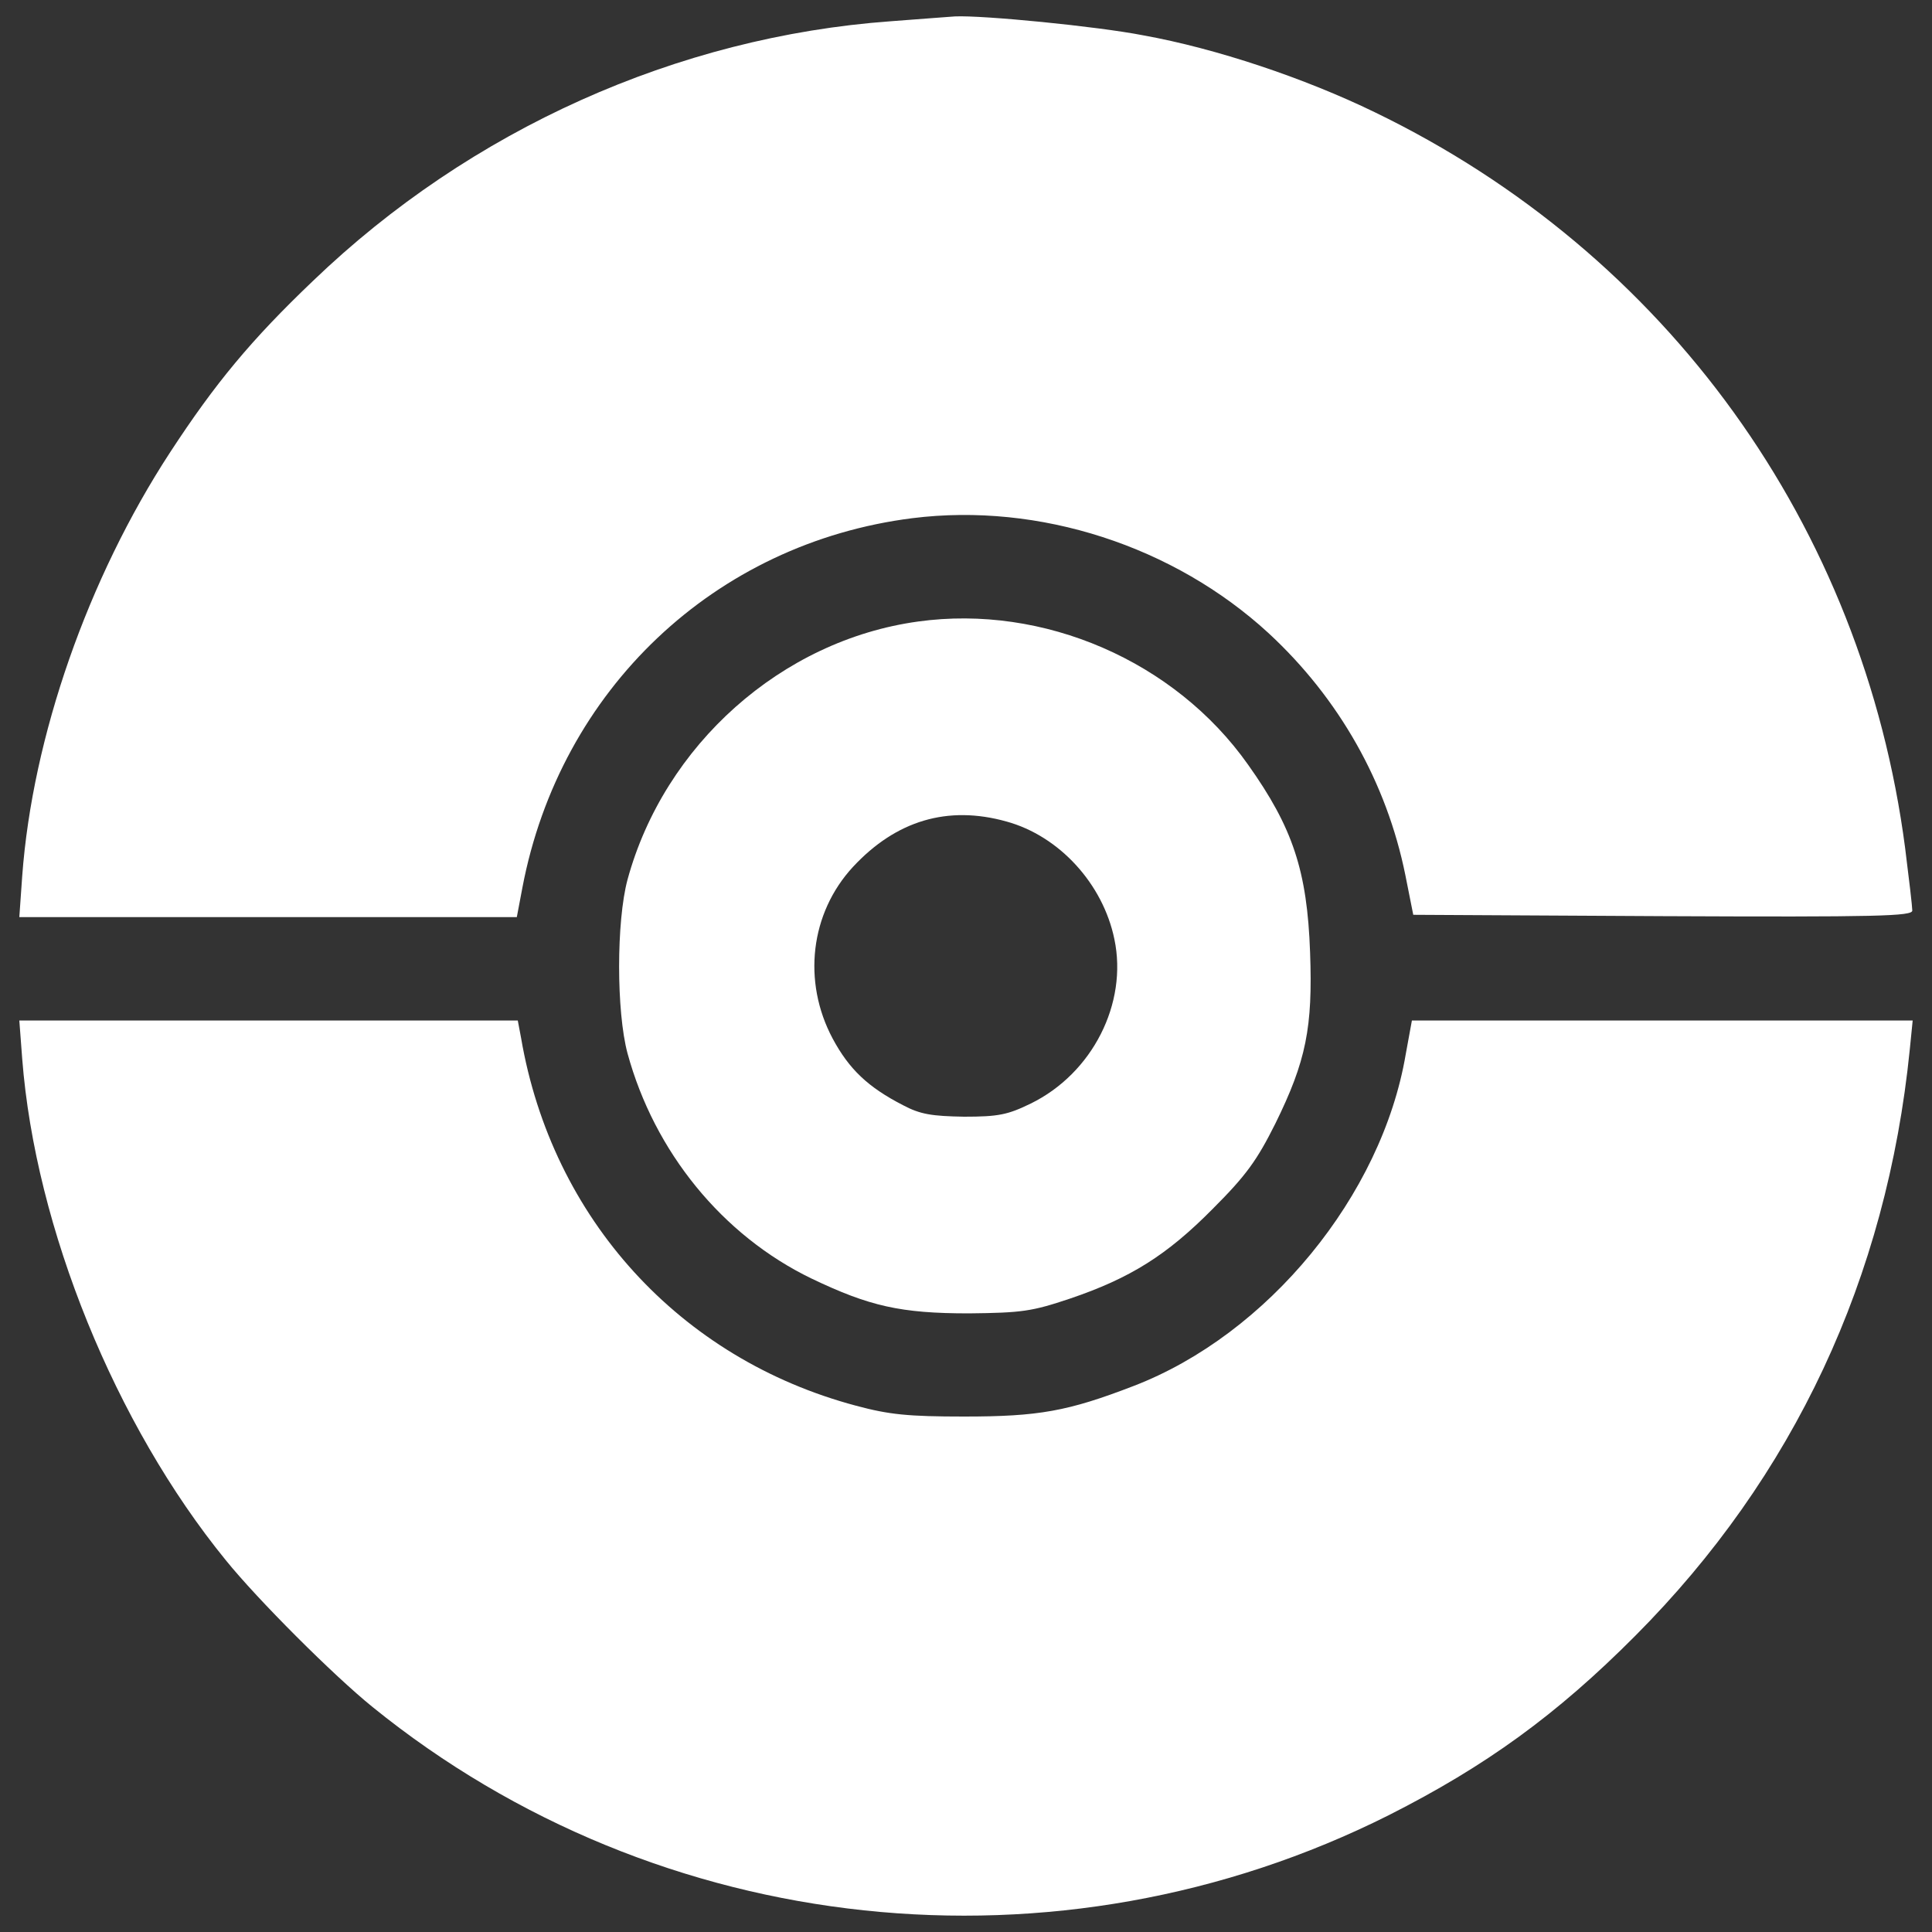 <svg version="1.2" xmlns="http://www.w3.org/2000/svg" viewBox="0 0 1000 1000" width="1000" height="1000"><rect x="0" y="0" width="1000" height="1000" fill="#333333" stroke="none"/><style>.a{fill:#fff}</style><path class="a" d="m494.2 8.5c14.1-0.7 73.6 5.1 97.6 9.8 37.7 6.8 83.4 22.1 119.8 39.8 151.1 73.1 252.7 214 274.5 380.9 2 15.8 3.7 30.4 3.7 32.3 0 2.9-17.3 3.4-129 2.9l-129.3-0.7-4.1-20.6c-9.7-47.9-34.3-91.4-70.7-125.1-49.1-45.2-118.8-67.8-184.4-59.6-102.3 12.9-182.4 88.7-201.9 191.2l-2.9 15.3h-128.7-128.8l1.5-21.3c5.3-72 34-154.1 76.5-219.2 23.3-35.7 42-58.3 74.1-88.9 81.4-78.2 188.5-126.3 299-134.3 14.9-1.2 29.7-2.2 33.1-2.5z"/><path fill-rule="evenodd" class="a" d="m646 395.8c23.1 32.5 30.6 54.9 32.1 97.2 1.4 38.8-2 56.1-18 88.6-9.5 19-15.1 26.8-32.3 44-23.8 24.1-42.8 36-74.1 46.6-19.7 6.6-24.8 7.3-52.2 7.6-35.3 0-51.5-3.7-81.4-18-46.2-22.3-81.4-65.6-95.3-116.6-5.8-21.6-5.8-68.3 0-89.9 19-69.7 79.7-123.9 150.4-133.6 64.9-9 132.9 20.4 170.8 74.1zm-204.5 52.9c-22.1 23.9-26.3 59.3-10.5 88.9 8.5 15.8 18.2 25.1 36.5 34.5 8.9 4.7 14.8 5.6 31.5 5.9 17.8 0 22.6-1 34.5-6.8 31.9-15.6 50.3-51.8 43.3-85.1-5.9-28.6-28.5-53.4-55.9-60.9-30.4-8.5-57.1-0.5-79.4 23.5z"/><path class="a" d="m10 528.2h129 129l1.7 9c16 93.5 82.1 166.1 173.4 190.4 17.1 4.6 27 5.6 55.9 5.6 38.6 0 53.7-2.7 87.7-15.8 69.5-26.7 128.5-98.6 140.9-171.7l3.2-17.5h129.5 129.7l-1.5 15c-11.9 118.3-60 221.1-142.1 303.5-40.8 41-77.5 67.5-127.5 92.8-171.3 86-377.8 64.1-526-55.9-20.4-16.5-59.5-55.6-76-76-57.3-70.3-98.6-172-105.4-259.5z"/></svg>
